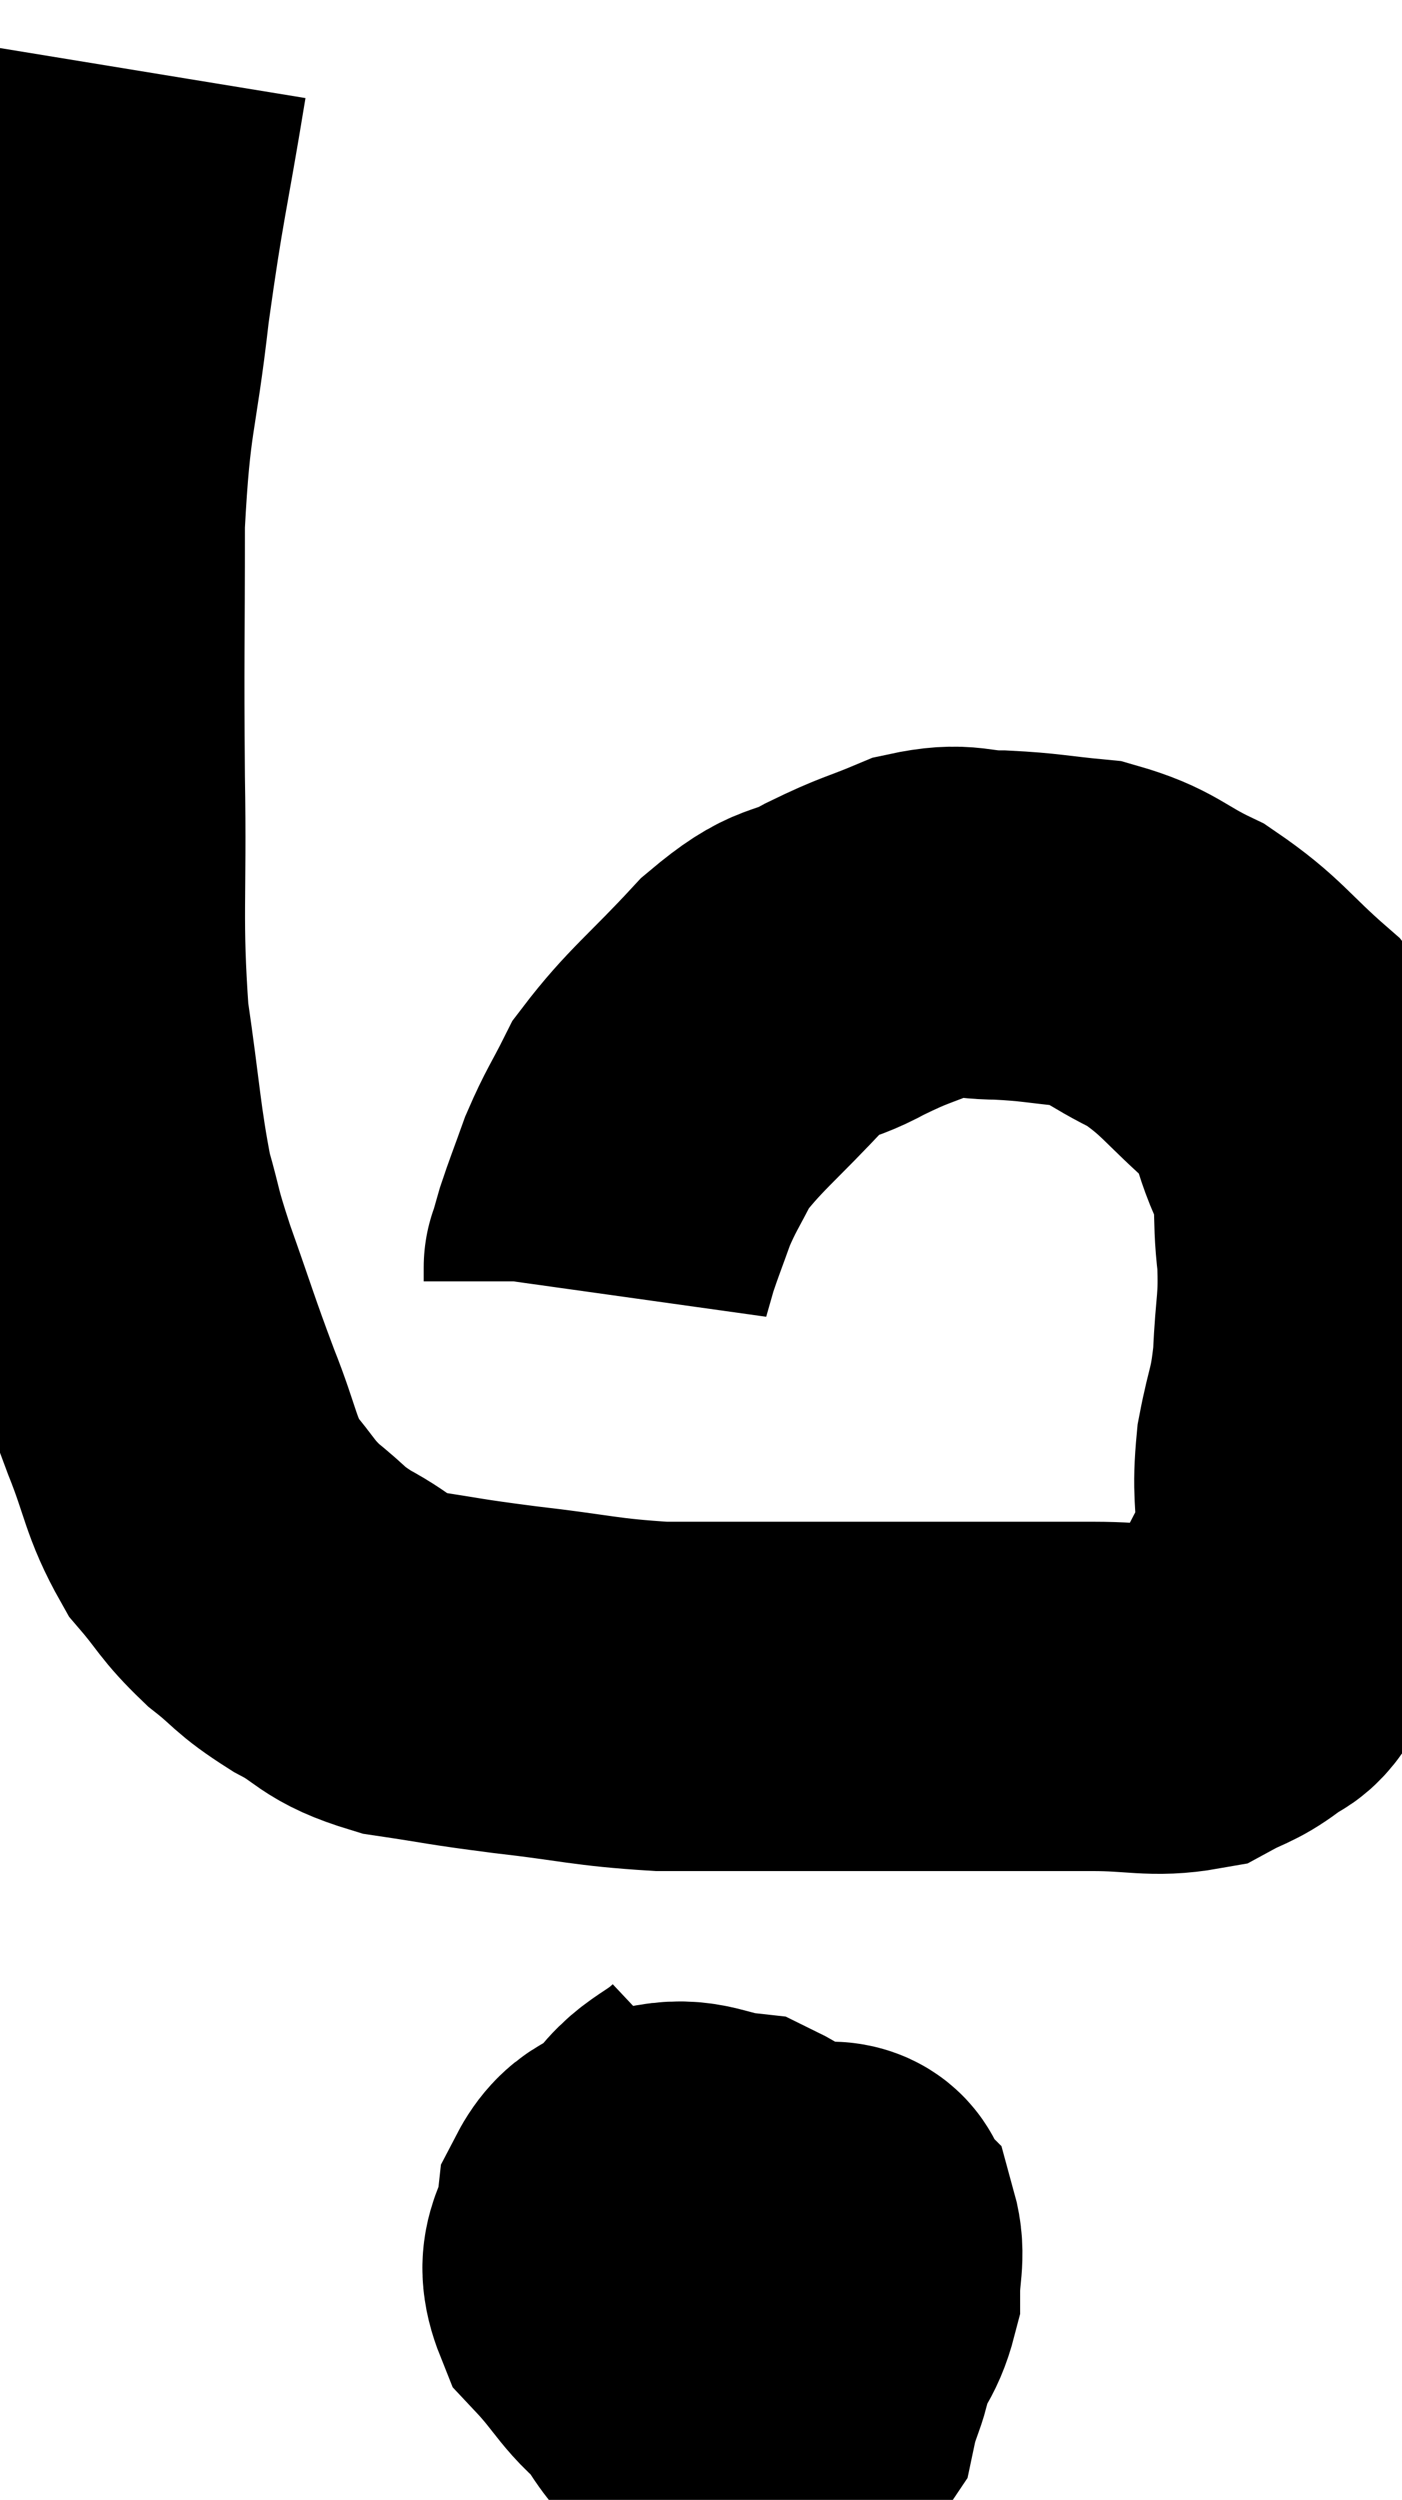 <svg xmlns="http://www.w3.org/2000/svg" viewBox="11.653 3.98 20.075 35.78" width="20.075" height="35.78"><path d="M 13.56 4.98 C 13.29 6.63, 13.245 6.66, 13.02 8.28 C 12.84 9.87, 12.75 9.75, 12.66 11.46 C 12.66 13.29, 12.645 13.335, 12.66 15.12 C 12.69 16.86, 12.615 17.115, 12.72 18.6 C 12.9 19.83, 12.9 20.13, 13.08 21.06 C 13.26 21.69, 13.185 21.54, 13.44 22.32 C 13.77 23.25, 13.785 23.34, 14.1 24.18 C 14.4 24.93, 14.37 25.095, 14.7 25.68 C 15.06 26.1, 15.03 26.145, 15.42 26.52 C 15.84 26.85, 15.765 26.865, 16.26 27.18 C 16.83 27.48, 16.71 27.57, 17.4 27.78 C 18.21 27.9, 18.09 27.9, 19.02 28.02 C 20.07 28.14, 20.16 28.2, 21.12 28.26 C 21.99 28.26, 21.84 28.26, 22.86 28.26 C 24.03 28.26, 24.09 28.26, 25.2 28.26 C 26.25 28.26, 26.43 28.26, 27.3 28.26 C 27.99 28.26, 28.17 28.35, 28.68 28.26 C 29.01 28.08, 29.055 28.11, 29.34 27.9 C 29.58 27.66, 29.55 27.9, 29.82 27.42 C 30.12 26.7, 30.27 26.655, 30.42 25.98 C 30.42 25.35, 30.36 25.35, 30.42 24.72 C 30.54 24.09, 30.585 24.15, 30.66 23.46 C 30.69 22.71, 30.75 22.695, 30.72 21.96 C 30.63 21.24, 30.75 21.225, 30.54 20.52 C 30.21 19.83, 30.39 19.785, 29.88 19.14 C 29.19 18.54, 29.16 18.39, 28.5 17.94 C 27.87 17.64, 27.87 17.52, 27.24 17.34 C 26.61 17.28, 26.565 17.25, 25.98 17.22 C 25.44 17.22, 25.455 17.1, 24.9 17.22 C 24.33 17.46, 24.345 17.415, 23.76 17.7 C 23.16 18.03, 23.22 17.805, 22.56 18.36 C 21.84 19.14, 21.6 19.29, 21.12 19.92 C 20.88 20.4, 20.835 20.43, 20.64 20.88 C 20.49 21.3, 20.445 21.405, 20.34 21.72 C 20.28 21.93, 20.25 22.035, 20.22 22.14 C 20.22 22.14, 20.22 22.095, 20.22 22.14 C 20.22 22.23, 20.22 22.275, 20.22 22.32 L 20.22 22.32" fill="none" stroke="black" stroke-width="5"></path><path d="M 22.14 34.2 C 21.63 34.68, 21.465 34.56, 21.12 35.16 C 20.94 35.88, 20.67 35.835, 20.76 36.6 C 21.12 37.41, 21.06 37.68, 21.48 38.22 C 21.96 38.49, 22.02 38.7, 22.44 38.76 C 22.8 38.61, 22.92 38.82, 23.16 38.46 C 23.28 37.89, 23.415 37.905, 23.4 37.32 C 23.25 36.72, 23.4 36.63, 23.1 36.12 C 22.65 35.7, 22.695 35.52, 22.2 35.28 C 21.66 35.22, 21.57 35.055, 21.12 35.16 C 20.76 35.43, 20.61 35.295, 20.4 35.7 C 20.34 36.24, 20.07 36.255, 20.28 36.78 C 20.76 37.29, 20.76 37.455, 21.24 37.8 C 21.72 37.98, 21.675 38.205, 22.2 38.16 C 22.77 37.89, 22.95 37.965, 23.34 37.62 C 23.55 37.2, 23.655 37.185, 23.76 36.78 C 23.76 36.39, 23.835 36.27, 23.76 36 C 23.61 35.85, 23.82 35.685, 23.46 35.7 C 22.89 35.88, 22.71 35.775, 22.32 36.06 C 22.11 36.45, 22.02 36.45, 21.9 36.84 C 21.87 37.23, 21.855 37.38, 21.84 37.62 L 21.84 37.8" fill="none" stroke="black" stroke-width="5"></path></svg>
